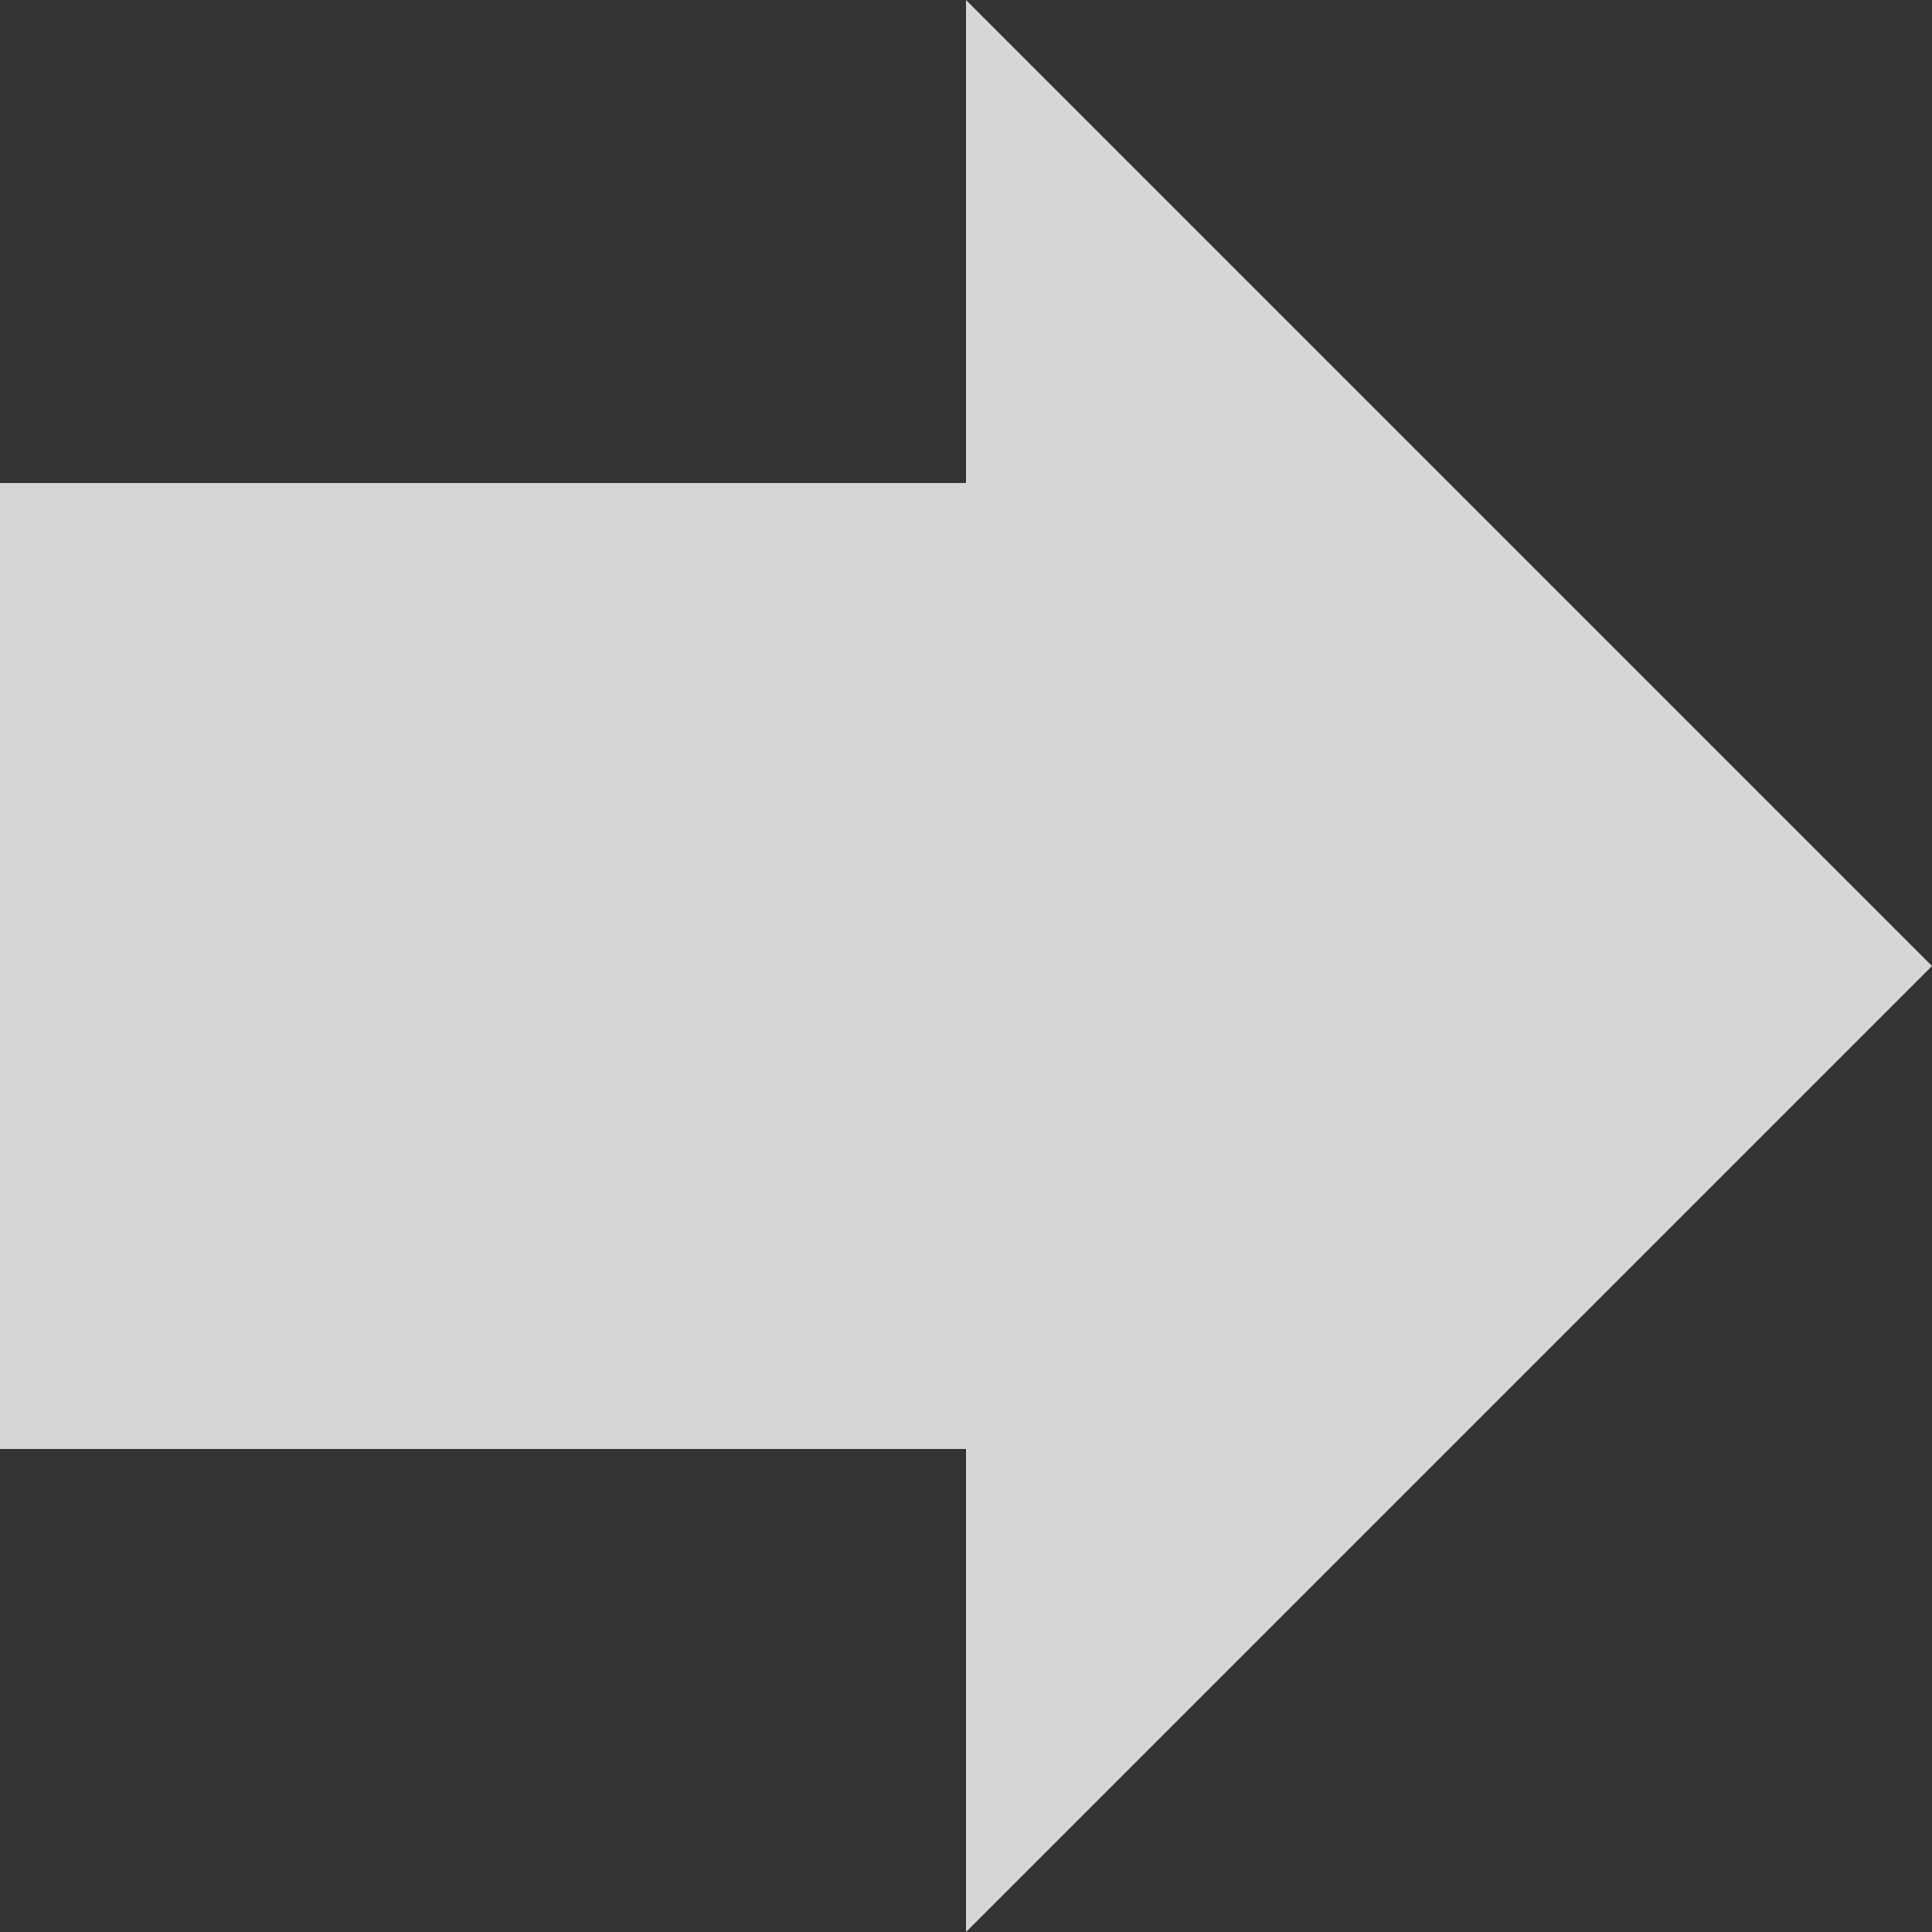 <?xml version="1.0" ?><svg height="16px" version="1.1" viewBox="0 0 16 16" width="16px" xmlns="http://www.w3.org/2000/svg" xmlns:sketch="http://www.bohemiancoding.com/sketch/ns" xmlns:xlink="http://www.w3.org/1999/xlink"><rect x="0" y="0" width="16" height="16" fill="#333333" stroke="none"/><title/><desc/><defs/><g fill="none" fill-rule="evenodd" id="Page-1" stroke="none" stroke-width="1"><g style="fill:rgba(255,255,255,0.8)" id="Core" transform="translate(-172, -256)"><g id="forward" transform="translate(172, 256)"><path d="M8,4 L8,0 L16,8 L8,16 L8,12 L0,12 L0,4 L8,4 Z" id="Shape"/></g></g></g></svg>